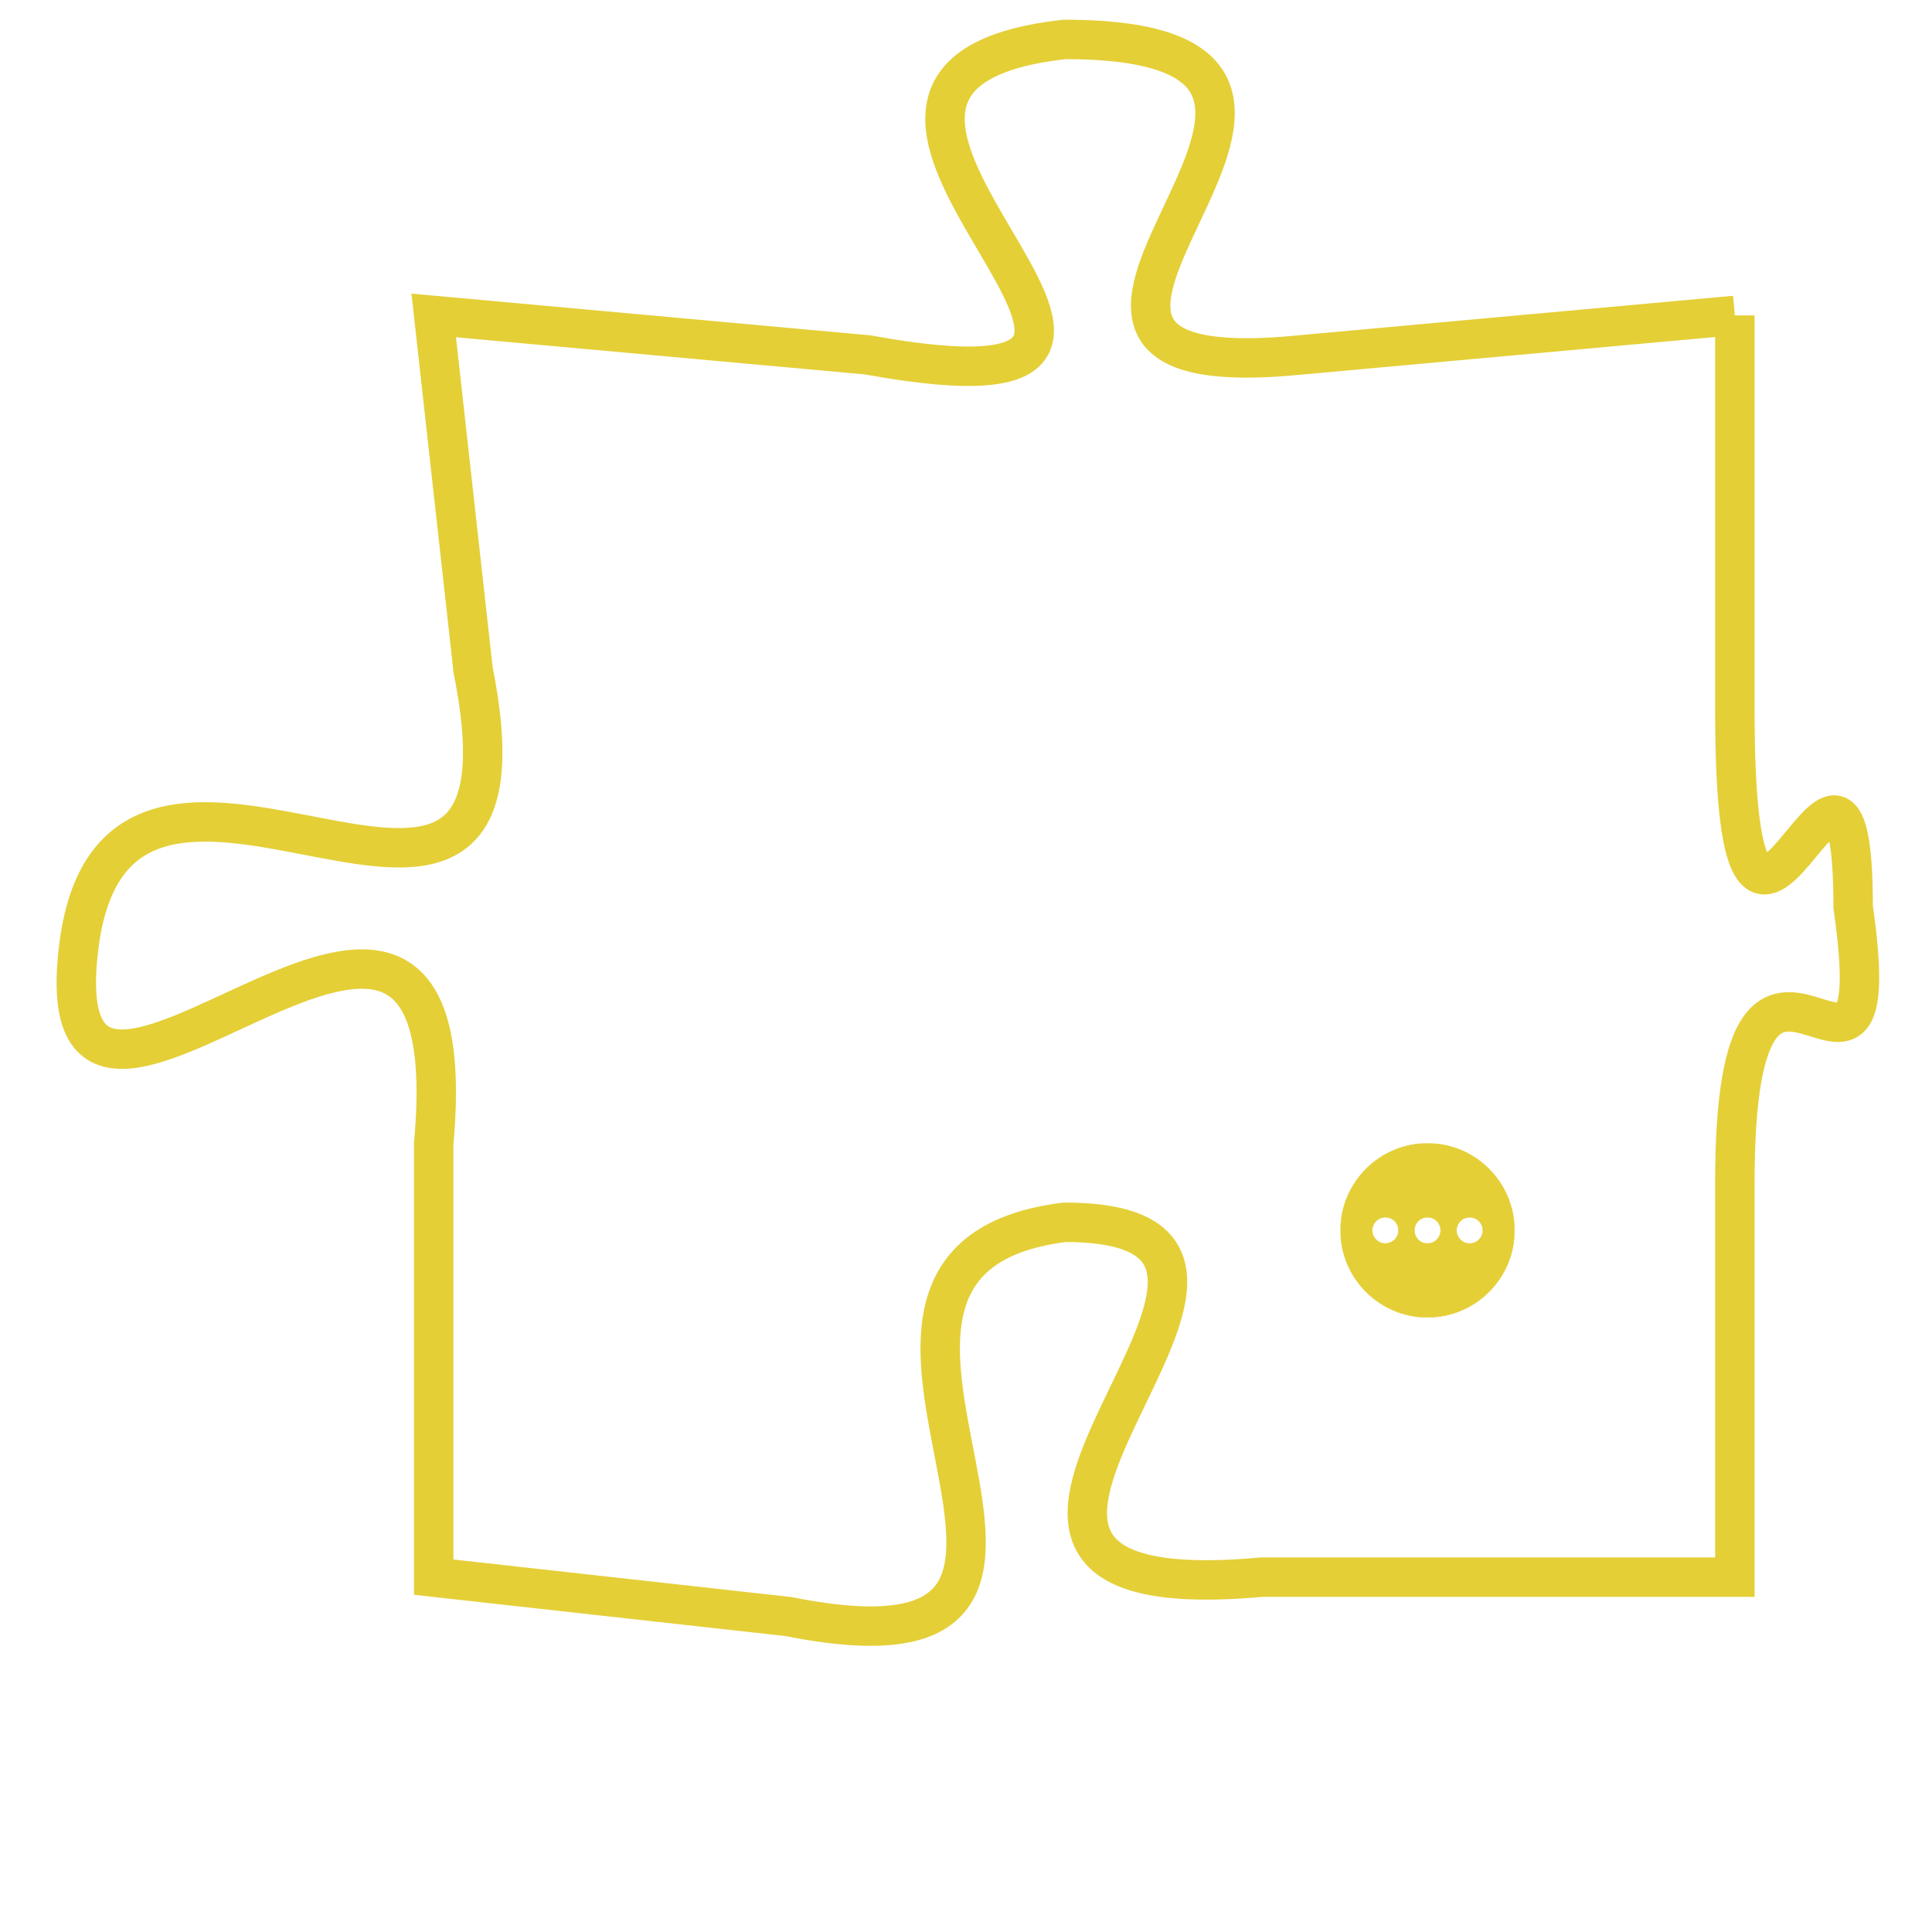 <svg version="1.1" xmlns="http://www.w3.org/2000/svg" xmlns:xlink="http://www.w3.org/1999/xlink" fill="transparent" x="0" y="0" width="350" height="350" preserveAspectRatio="xMinYMin slice"><style type="text/css">.links{fill:transparent;stroke: #E4CF37;}.links:hover{fill:#63D272; opacity:0.4;}</style><defs><g id="allt"><path id="t5532" d="M2409,1344 L2398,1345 C2388,1346 2402,1337 2392,1337 C2383,1338 2398,1347 2387,1345 L2376,1344 2376,1344 L2377,1353 C2379,1363 2368,1352 2367,1360 C2366,1368 2377,1354 2376,1365 L2376,1376 2376,1376 L2385,1377 C2395,1379 2384,1368 2392,1367 C2400,1367 2386,1377 2397,1376 L2409,1376 2409,1376 L2409,1366 C2409,1357 2413,1366 2412,1359 C2412,1352 2409,1364 2409,1354 L2409,1344"/></g><clipPath id="c" clipRule="evenodd" fill="transparent"><use href="#t5532"/></clipPath></defs><svg viewBox="2365 1336 49 44" preserveAspectRatio="xMinYMin meet"><svg width="4380" height="2430"><g><image crossorigin="anonymous" x="0" y="0" href="https://nftpuzzle.license-token.com/assets/completepuzzle.svg" width="100%" height="100%" /><g class="links"><use href="#t5532"/></g></g></svg><svg x="2399" y="1365" height="9%" width="9%" viewBox="0 0 330 330"><g><a xlink:href="https://nftpuzzle.license-token.com/" class="links"><title>See the most innovative NFT based token software licensing project</title><path fill="#E4CF37" id="more" d="M165,0C74.019,0,0,74.019,0,165s74.019,165,165,165s165-74.019,165-165S255.981,0,165,0z M85,190 c-13.785,0-25-11.215-25-25s11.215-25,25-25s25,11.215,25,25S98.785,190,85,190z M165,190c-13.785,0-25-11.215-25-25 s11.215-25,25-25s25,11.215,25,25S178.785,190,165,190z M245,190c-13.785,0-25-11.215-25-25s11.215-25,25-25 c13.785,0,25,11.215,25,25S258.785,190,245,190z"></path></a></g></svg></svg></svg>